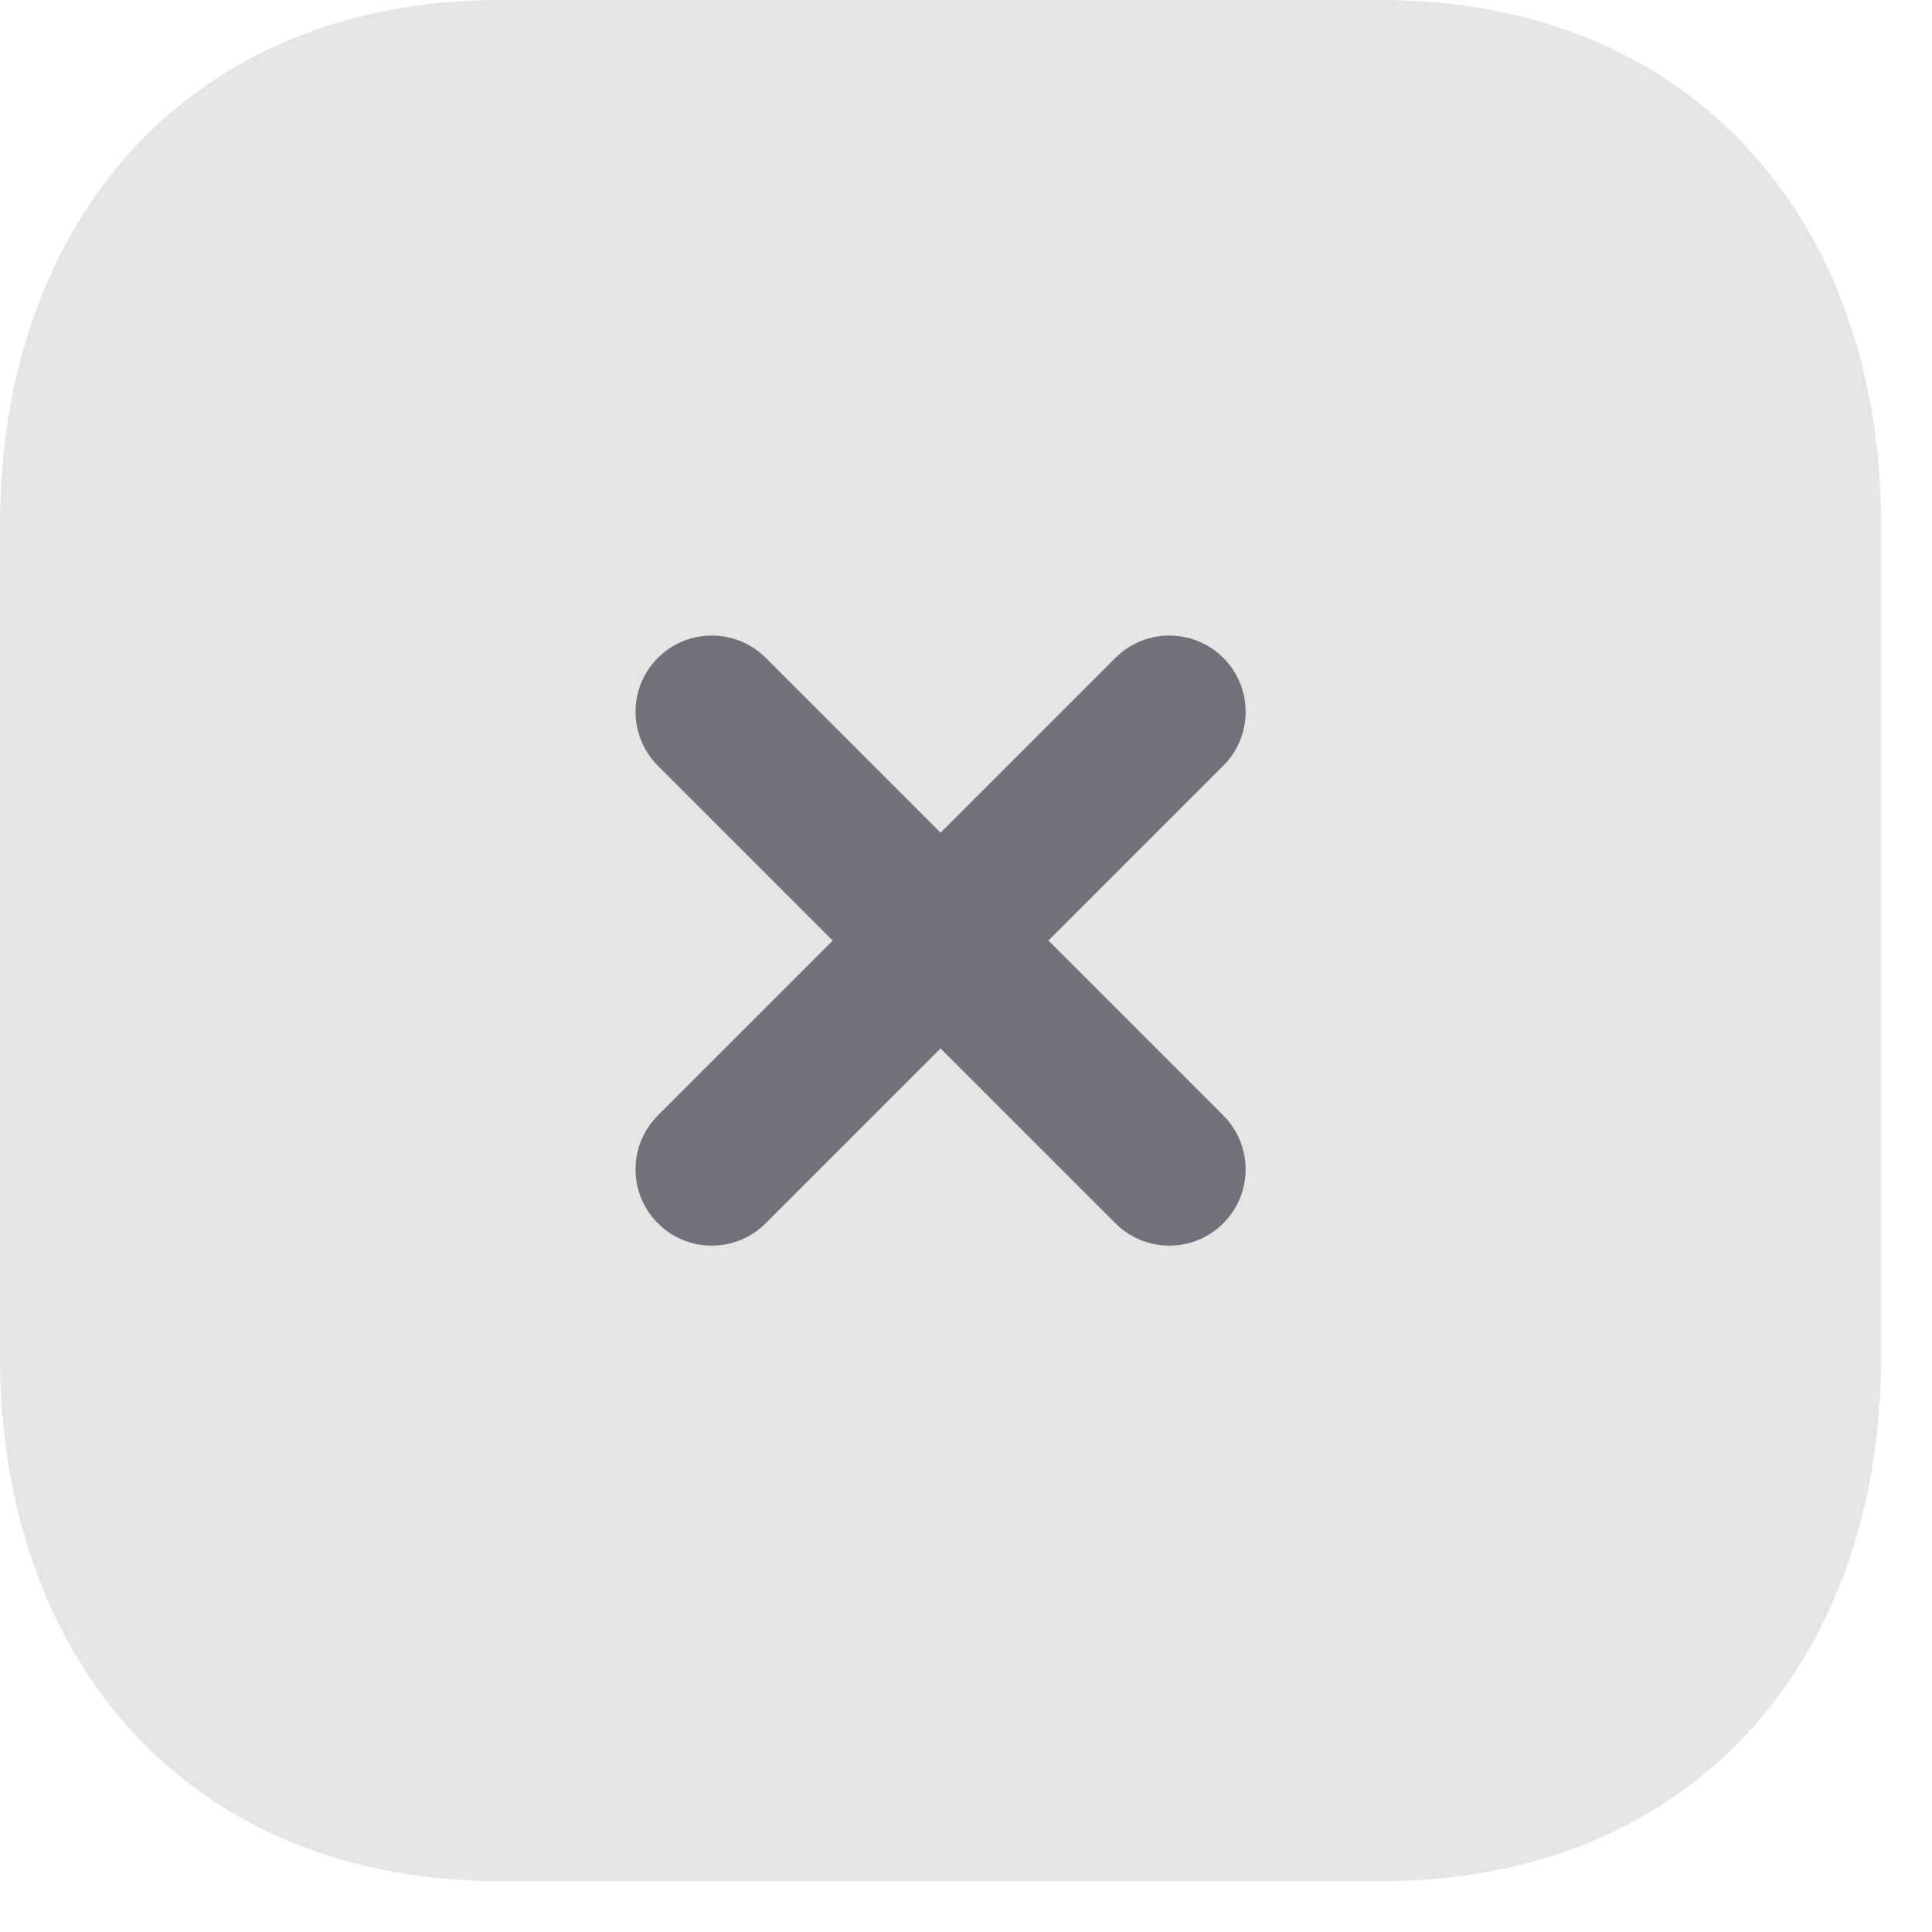 <svg preserveAspectRatio="none" width="100%" height="100%" overflow="visible" style="display: block;" viewBox="0 0 19 19" fill="none" xmlns="http://www.w3.org/2000/svg">
<g id="Cross Square">
<path id="Stroke 1" fill-rule="evenodd" clip-rule="evenodd" d="M13.584 0H4.915C1.894 0 0 2.139 0 5.166V13.334C0 16.361 1.885 18.5 4.915 18.5H13.583C16.614 18.5 18.5 16.361 18.5 13.334V5.166C18.5 2.139 16.614 0 13.584 0Z" fill="#E5E5E5"/>
<g id="Stroke 3">
<path d="M11.5 7L7 11.5M7 7L11.5 11.5" stroke="#71717A" stroke-width="1.5" stroke-linecap="round" stroke-linejoin="round"/>
</g>
</g>
</svg>